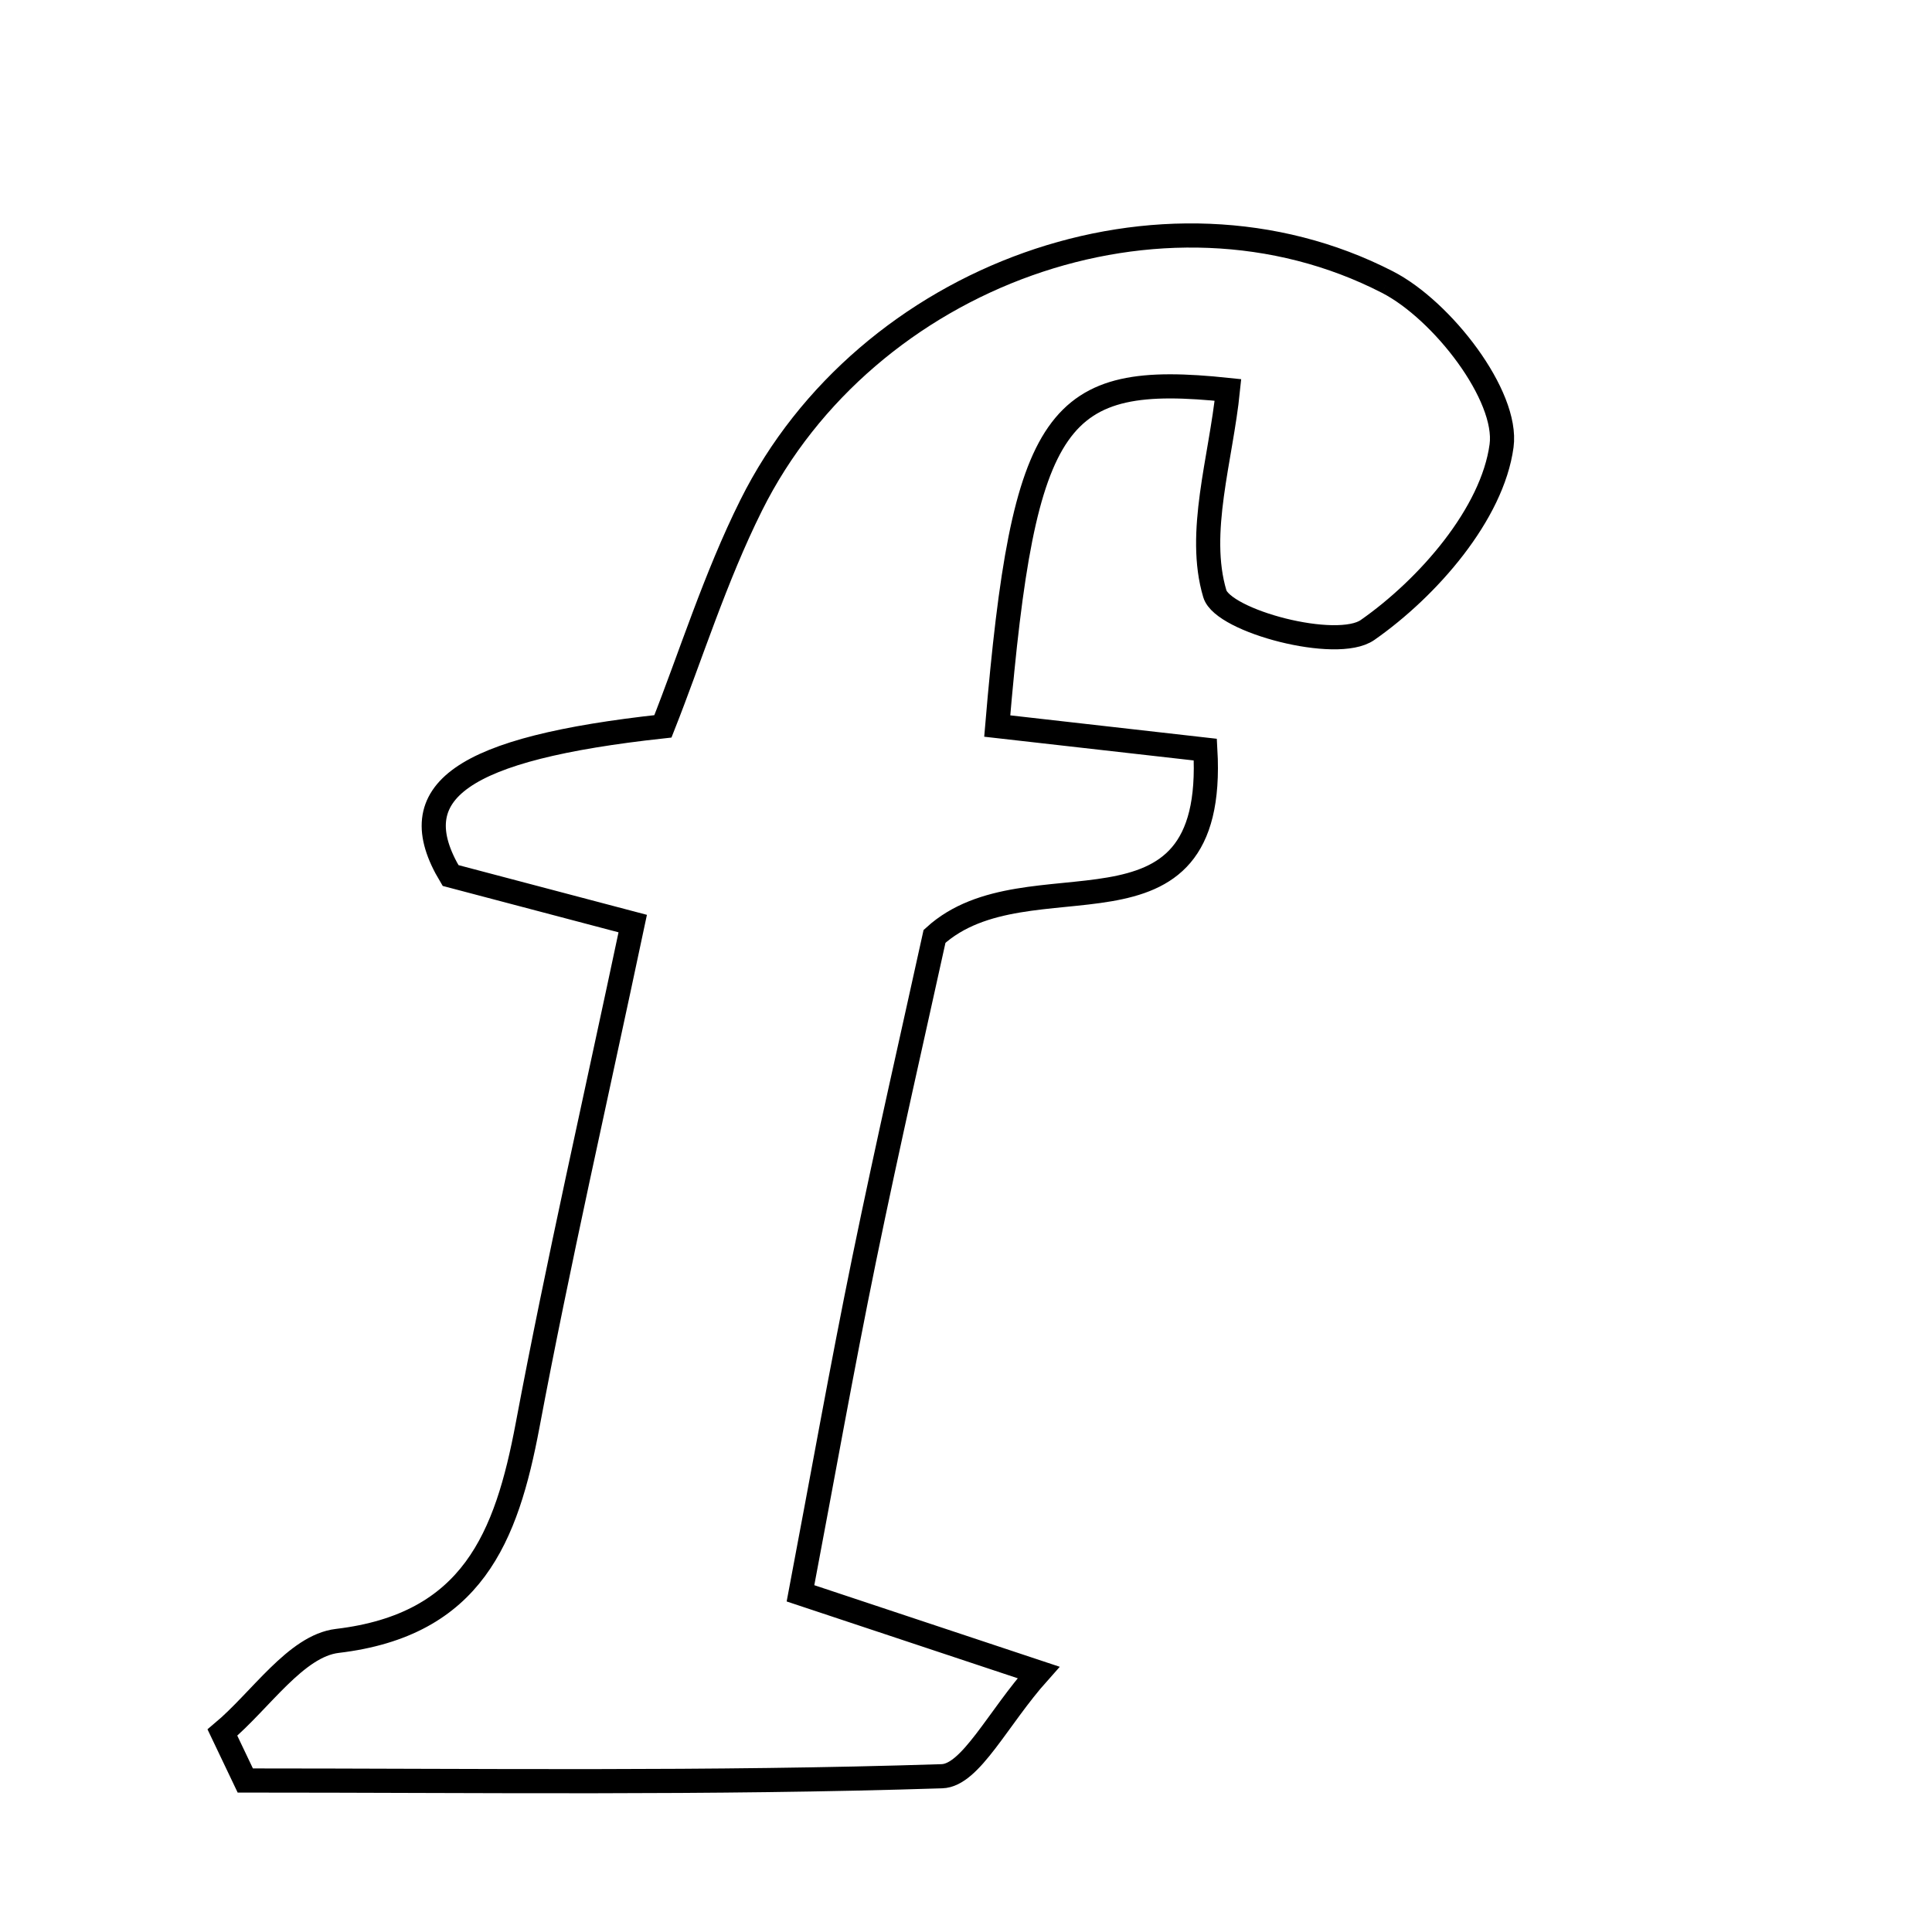<svg xmlns="http://www.w3.org/2000/svg" viewBox="0.0 0.0 24.0 24.0" height="200px" width="200px"><path fill="none" stroke="black" stroke-width=".3" stroke-opacity="1.0"  filling="0" d="M17.235 3.504 C17.917 3.854 18.737 4.917 18.653 5.538 C18.539 6.383 17.742 7.299 16.988 7.826 C16.607 8.093 15.193 7.716 15.091 7.376 C14.864 6.618 15.167 5.701 15.254 4.844 C13.125 4.62 12.717 5.132 12.388 9.019 C13.197 9.11 14.01 9.202 14.973 9.312 C15.121 11.908 12.773 10.572 11.609 11.632 C11.362 12.758 11.032 14.197 10.735 15.643 C10.458 16.995 10.217 18.354 9.944 19.793 C10.945 20.126 11.708 20.38 12.901 20.776 C12.394 21.344 12.058 22.054 11.701 22.065 C8.819 22.158 5.932 22.118 3.047 22.118 C2.952 21.919 2.858 21.72 2.763 21.522 C3.237 21.125 3.676 20.445 4.19 20.384 C5.868 20.185 6.292 19.097 6.554 17.706 C6.934 15.684 7.394 13.676 7.86 11.473 C7.065 11.263 6.305 11.063 5.597 10.876 C4.969 9.83 5.731 9.296 8.235 9.023 C8.58 8.15 8.883 7.176 9.332 6.276 C10.757 3.418 14.443 2.069 17.235 3.504"></path></svg>